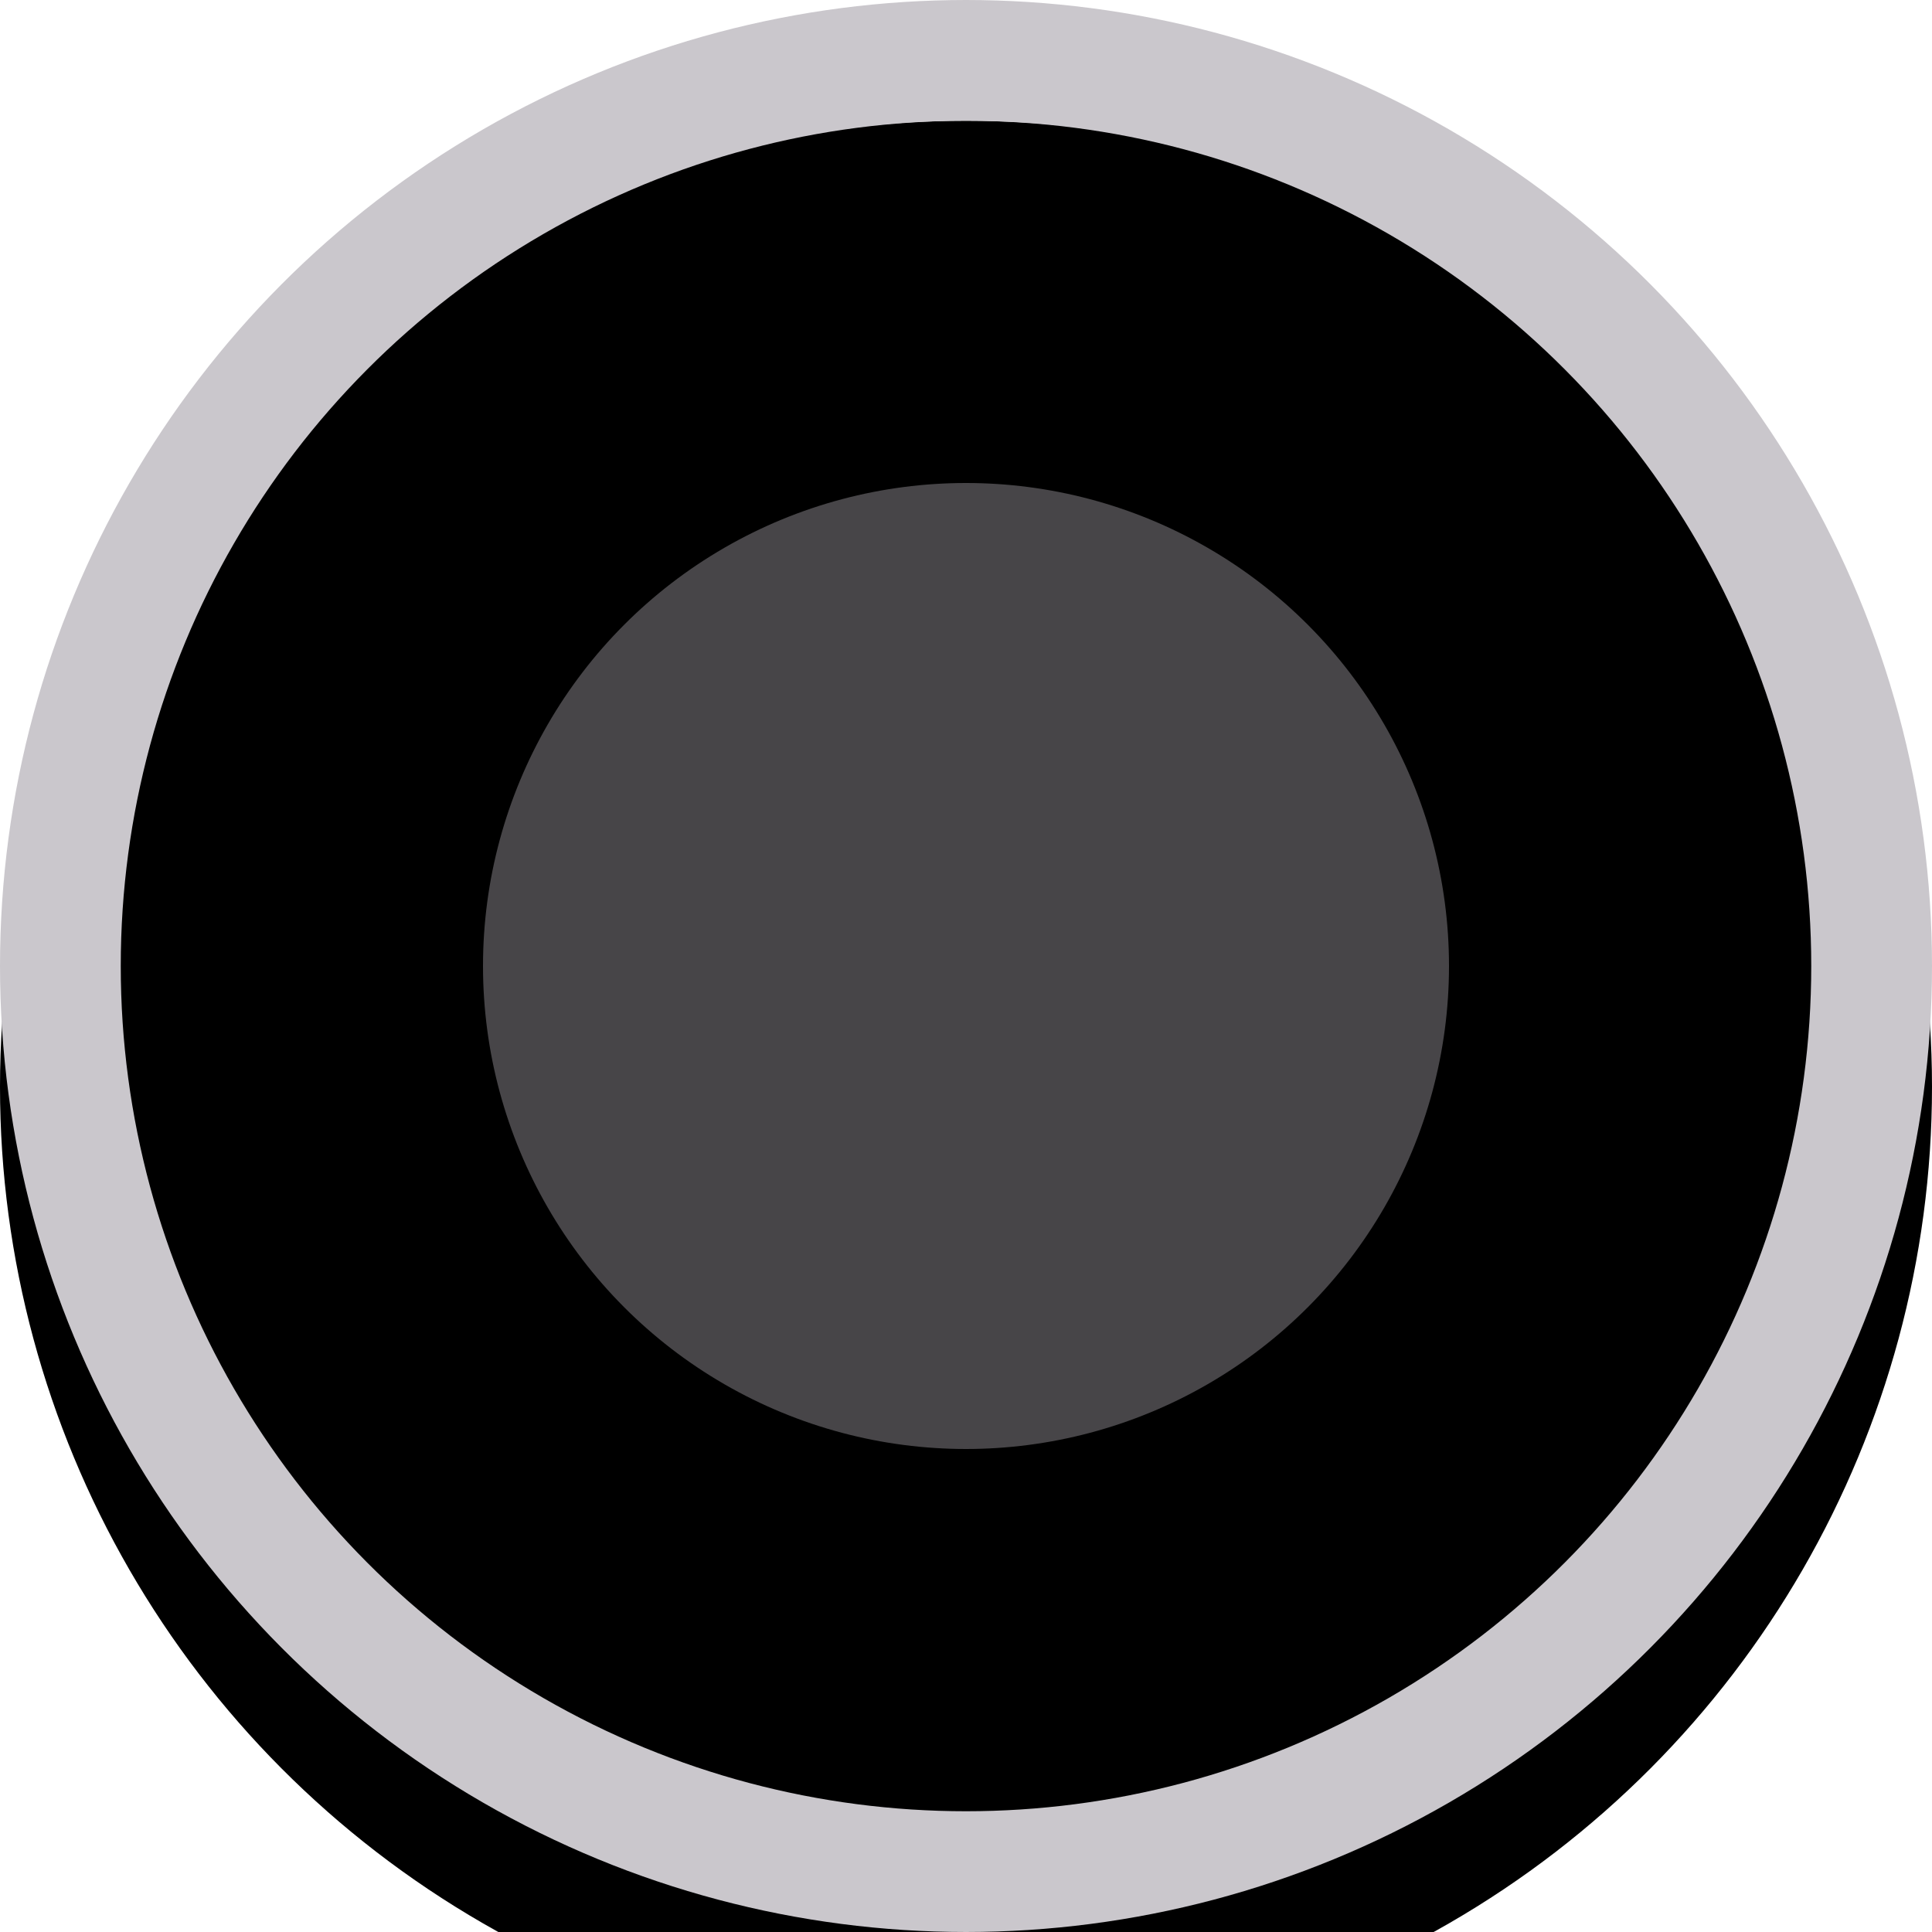 <?xml version="1.0" encoding="UTF-8"?>
<svg width="16px" height="16px" viewBox="0 0 16 16" version="1.1" xmlns="http://www.w3.org/2000/svg" xmlns:xlink="http://www.w3.org/1999/xlink">
    <!-- Generator: Sketch 48.2 (47327) - http://www.bohemiancoding.com/sketch -->
    <title>Input/Radio/Checked</title>
    <desc>Created with Sketch.</desc>
    <defs>
        <circle id="input-radio-checked-path-1" cx="8" cy="8" r="8"></circle>
        <filter x="-9.4%" y="-9.4%" width="118.8%" height="118.8%" filterUnits="objectBoundingBox" id="filter-2">
            <feGaussianBlur stdDeviation="1" in="SourceAlpha" result="shadowBlurInner1"></feGaussianBlur>
            <feOffset dx="0" dy="1" in="shadowBlurInner1" result="shadowOffsetInner1"></feOffset>
            <feComposite in="shadowOffsetInner1" in2="SourceAlpha" operator="arithmetic" k2="-1" k3="1" result="shadowInnerInner1"></feComposite>
            <feColorMatrix values="0 0 0 0 0.278   0 0 0 0 0.271   0 0 0 0 0.282  0 0 0 0.5 0" type="matrix" in="shadowInnerInner1"></feColorMatrix>
        </filter>
    </defs>
    <g id="Symbols" stroke="none" stroke-width="1" fill="none" fill-rule="evenodd">
        <g id="Input/Radio/Checked">
            <g id="Oval">
                <use fill="#FFFFFF" fill-rule="evenodd" xlink:href="#input-radio-checked-path-1"></use>
                <use fill="black" fill-opacity="1" filter="url(#filter-2)" xlink:href="#input-radio-checked-path-1"></use>
                <circle stroke="#CAC7CC" stroke-width="1" cx="8" cy="8" r="7.5"></circle>
            </g>
            <circle id="Oval-2" fill="#474548" cx="8" cy="8" r="4"></circle>
        </g>
    </g>
</svg>
